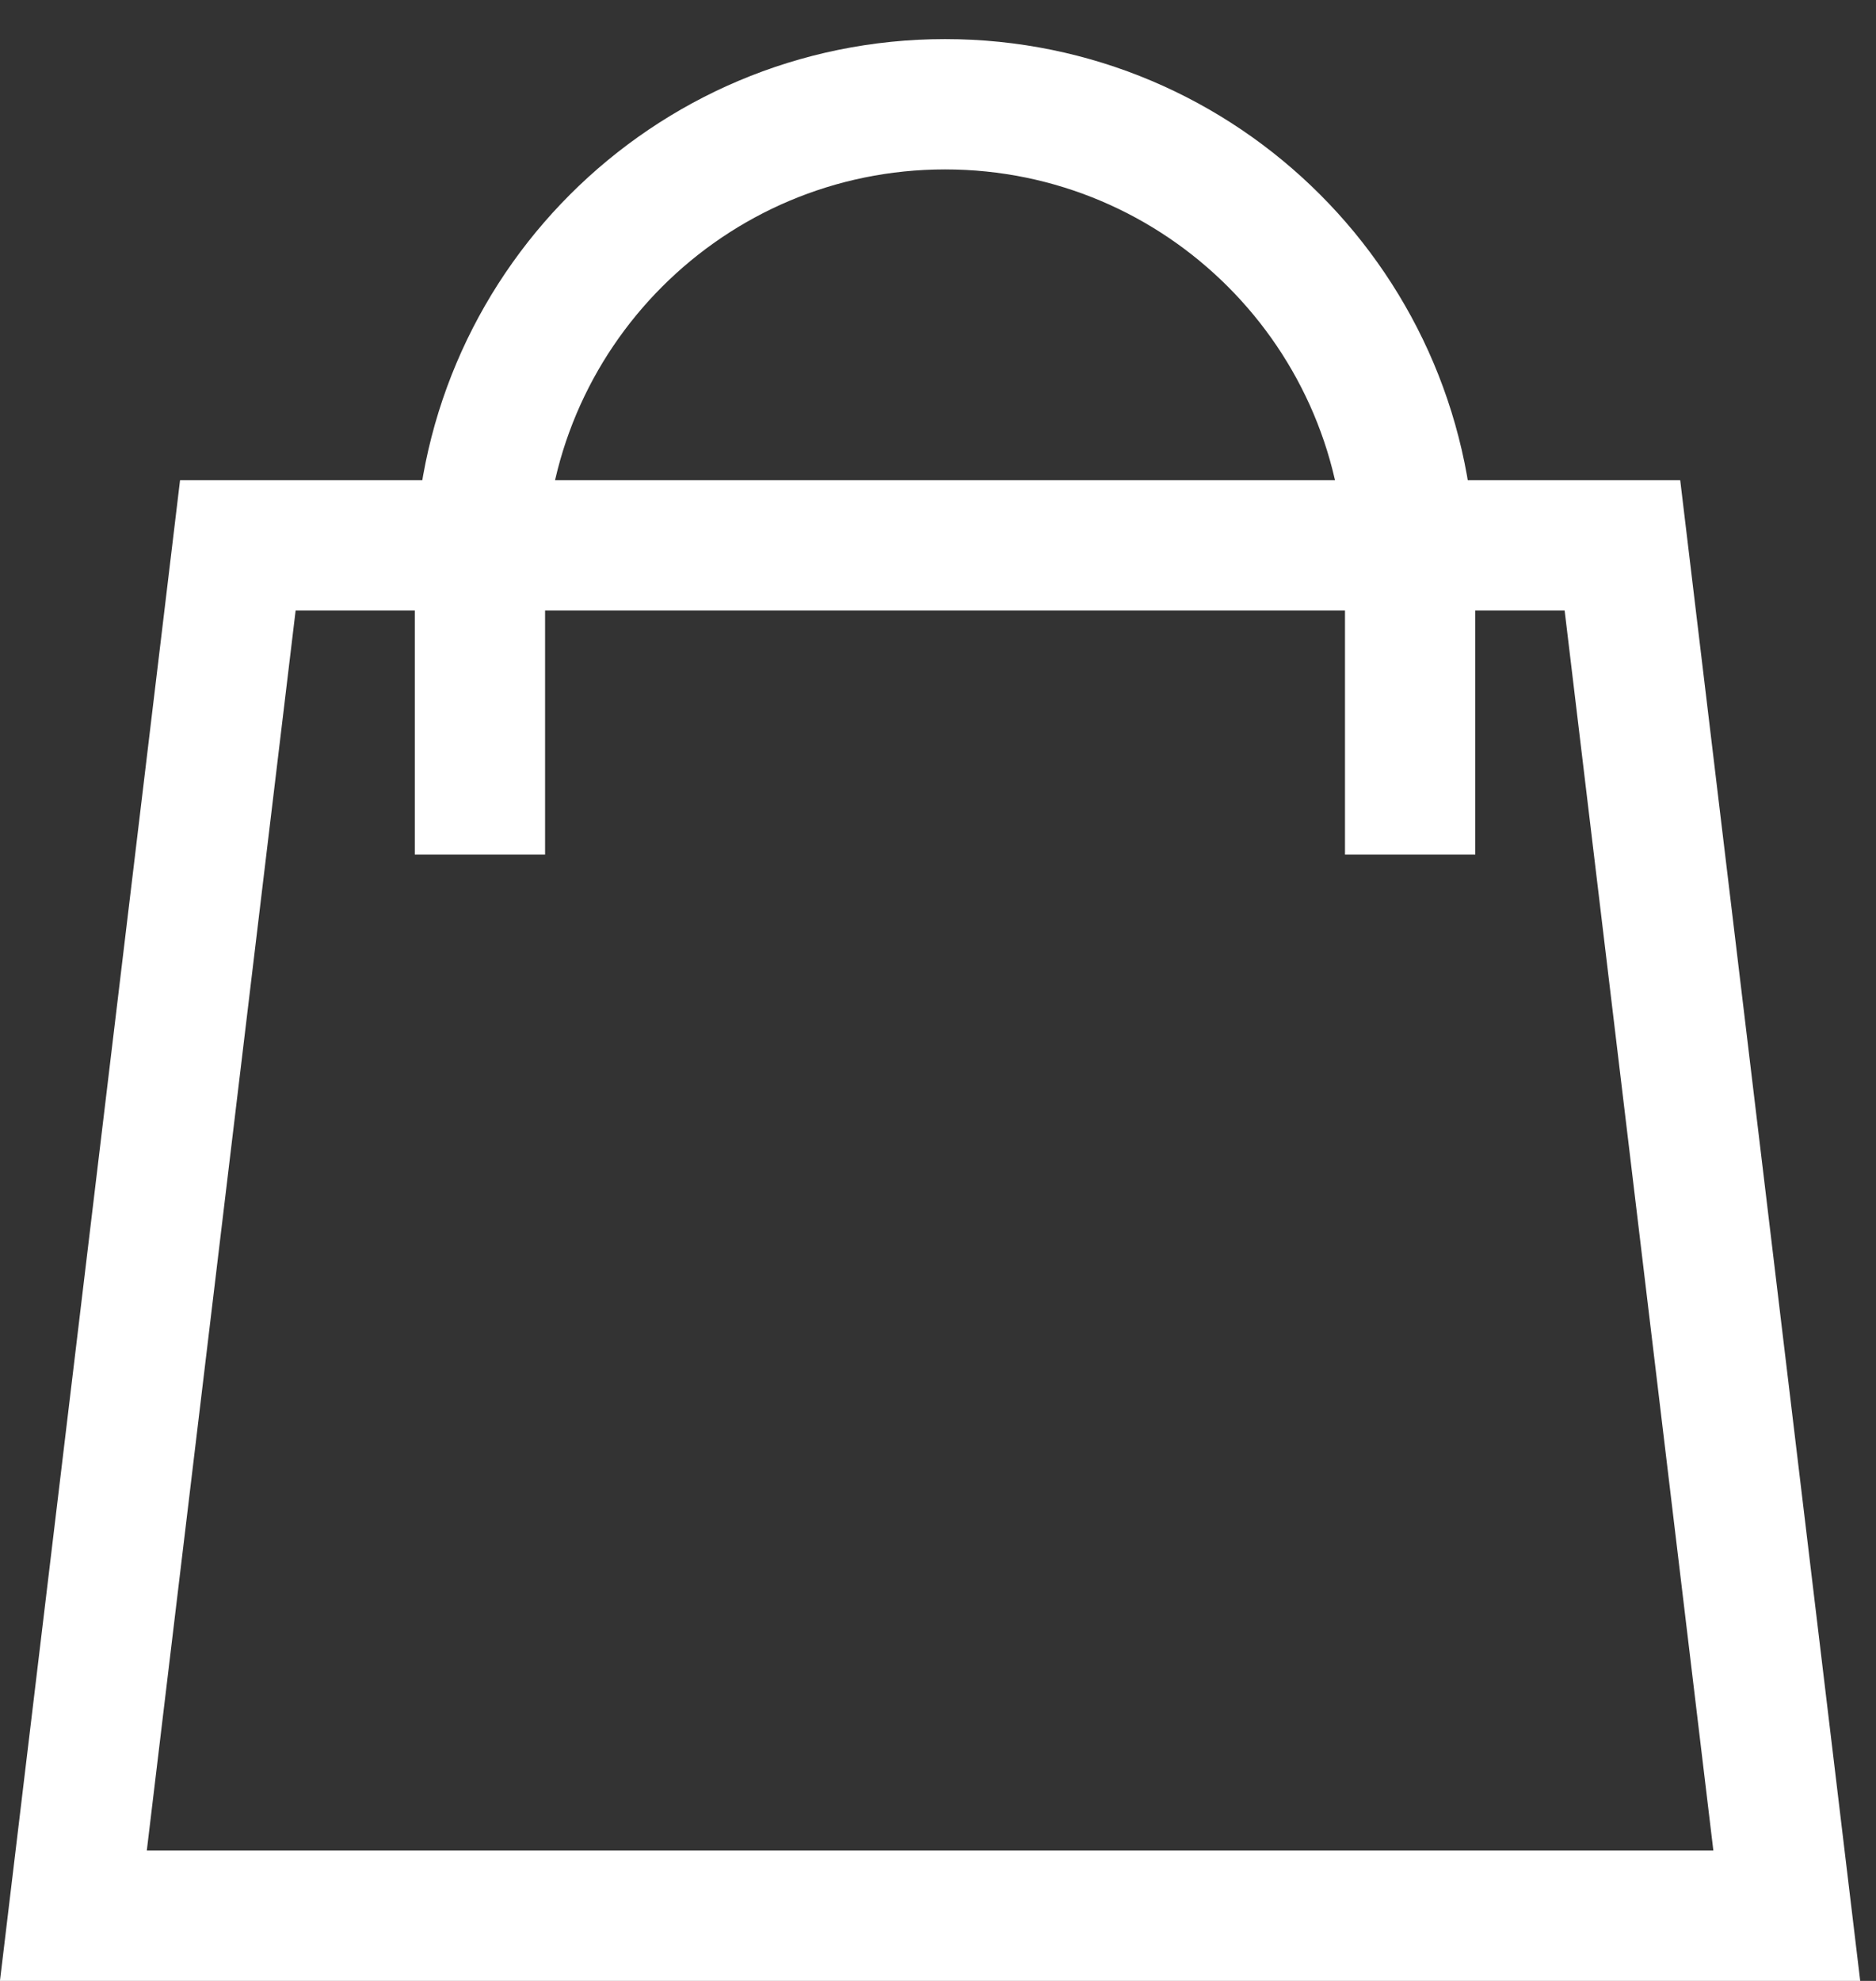 <svg width="18" height="19" viewBox="0 0 18 19" fill="none" xmlns="http://www.w3.org/2000/svg">
<rect x="0" y="0" width="18" height="19" fill="#333333" stroke="none"/>
<path d="M0.704 18.375L2.282 5.231H15.567L17.144 18.375H0.704Z" stroke="white" stroke-width="1.25"/>
<path d="M4.605 8.197V5.462C4.605 2.998 6.603 1 9.068 1V1C11.532 1 13.53 2.998 13.53 5.462V8.197" stroke="white" stroke-width="1.25"/>
</svg>
